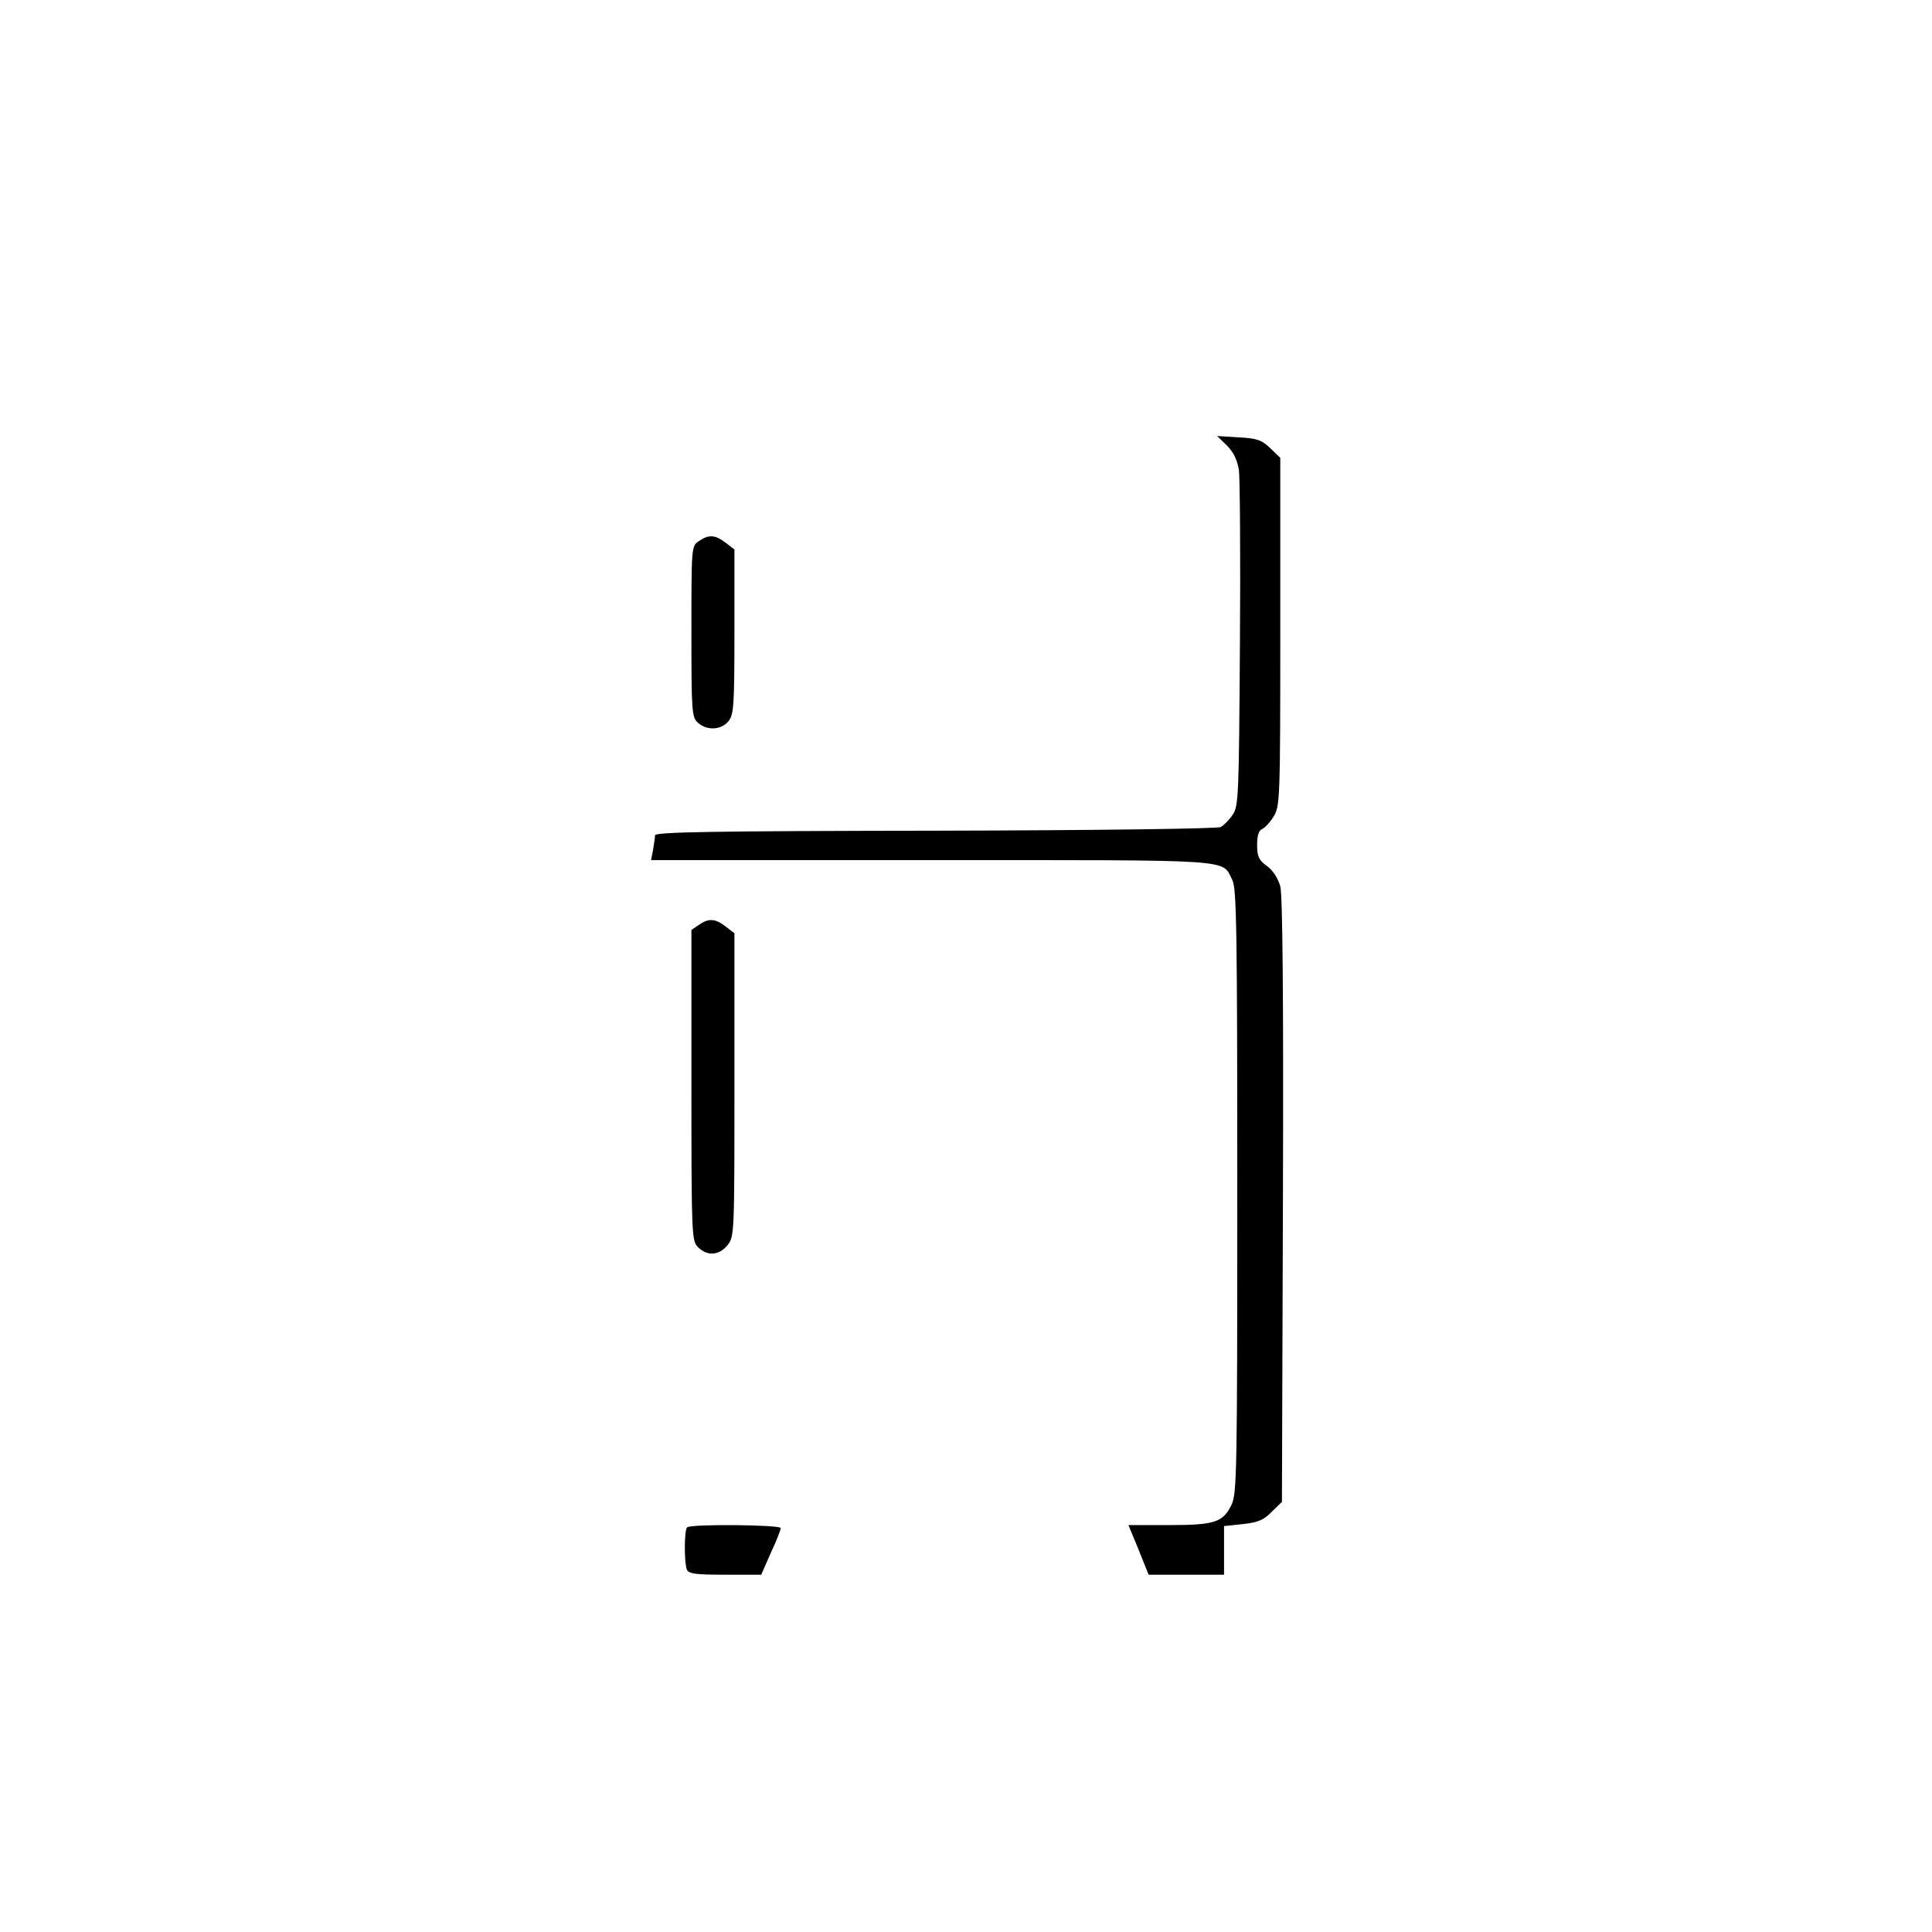 <?xml version="1.0" standalone="no"?>
<!DOCTYPE svg PUBLIC "-//W3C//DTD SVG 20010904//EN"
 "http://www.w3.org/TR/2001/REC-SVG-20010904/DTD/svg10.dtd">
<svg version="1.0" xmlns="http://www.w3.org/2000/svg"
 width="584pt" height="584pt" viewBox="0 0 584 584"
 preserveAspectRatio="xMidYMid meet">

<g transform="translate(0,584) scale(0.1,-0.1)"
fill="#000000" stroke="none">
<path d="M3709 4493 c20 -20 31 -44 36 -74 3 -24 5 -262 3 -529 -3 -456 -4
-487 -22 -513 -10 -15 -27 -32 -36 -37 -10 -5 -375 -10 -863 -11 -678 -1 -847
-4 -847 -14 0 -7 -3 -27 -6 -44 l-6 -31 849 0 c932 0 875 4 908 -60 13 -25 15
-152 15 -942 0 -849 -1 -915 -18 -948 -26 -52 -51 -60 -189 -60 l-122 0 31
-75 30 -75 114 0 114 0 0 74 0 73 57 6 c45 5 63 12 87 37 l31 30 3 911 c2 617
-1 923 -8 950 -7 24 -22 48 -40 61 -25 18 -30 29 -30 64 0 28 5 44 15 48 8 3
24 20 35 38 19 32 20 50 20 559 l0 525 -30 29 c-26 25 -40 30 -96 33 l-65 4
30 -29z"/>
<path d="M2112 4204 c-22 -15 -22 -18 -22 -273 0 -244 1 -259 20 -276 27 -24
70 -22 92 5 16 20 18 46 18 270 l0 249 -26 20 c-32 25 -52 26 -82 5z"/>
<path d="M2112 3044 l-22 -15 0 -470 c0 -456 1 -470 20 -489 28 -28 64 -25 89
6 21 26 21 36 21 485 l0 458 -26 20 c-32 25 -52 26 -82 5z"/>
<path d="M2077 1223 c-9 -8 -9 -106 -1 -127 5 -13 25 -16 115 -16 l110 0 29
66 c17 36 30 70 30 75 0 10 -273 13 -283 2z"/>
</g>
</svg>
